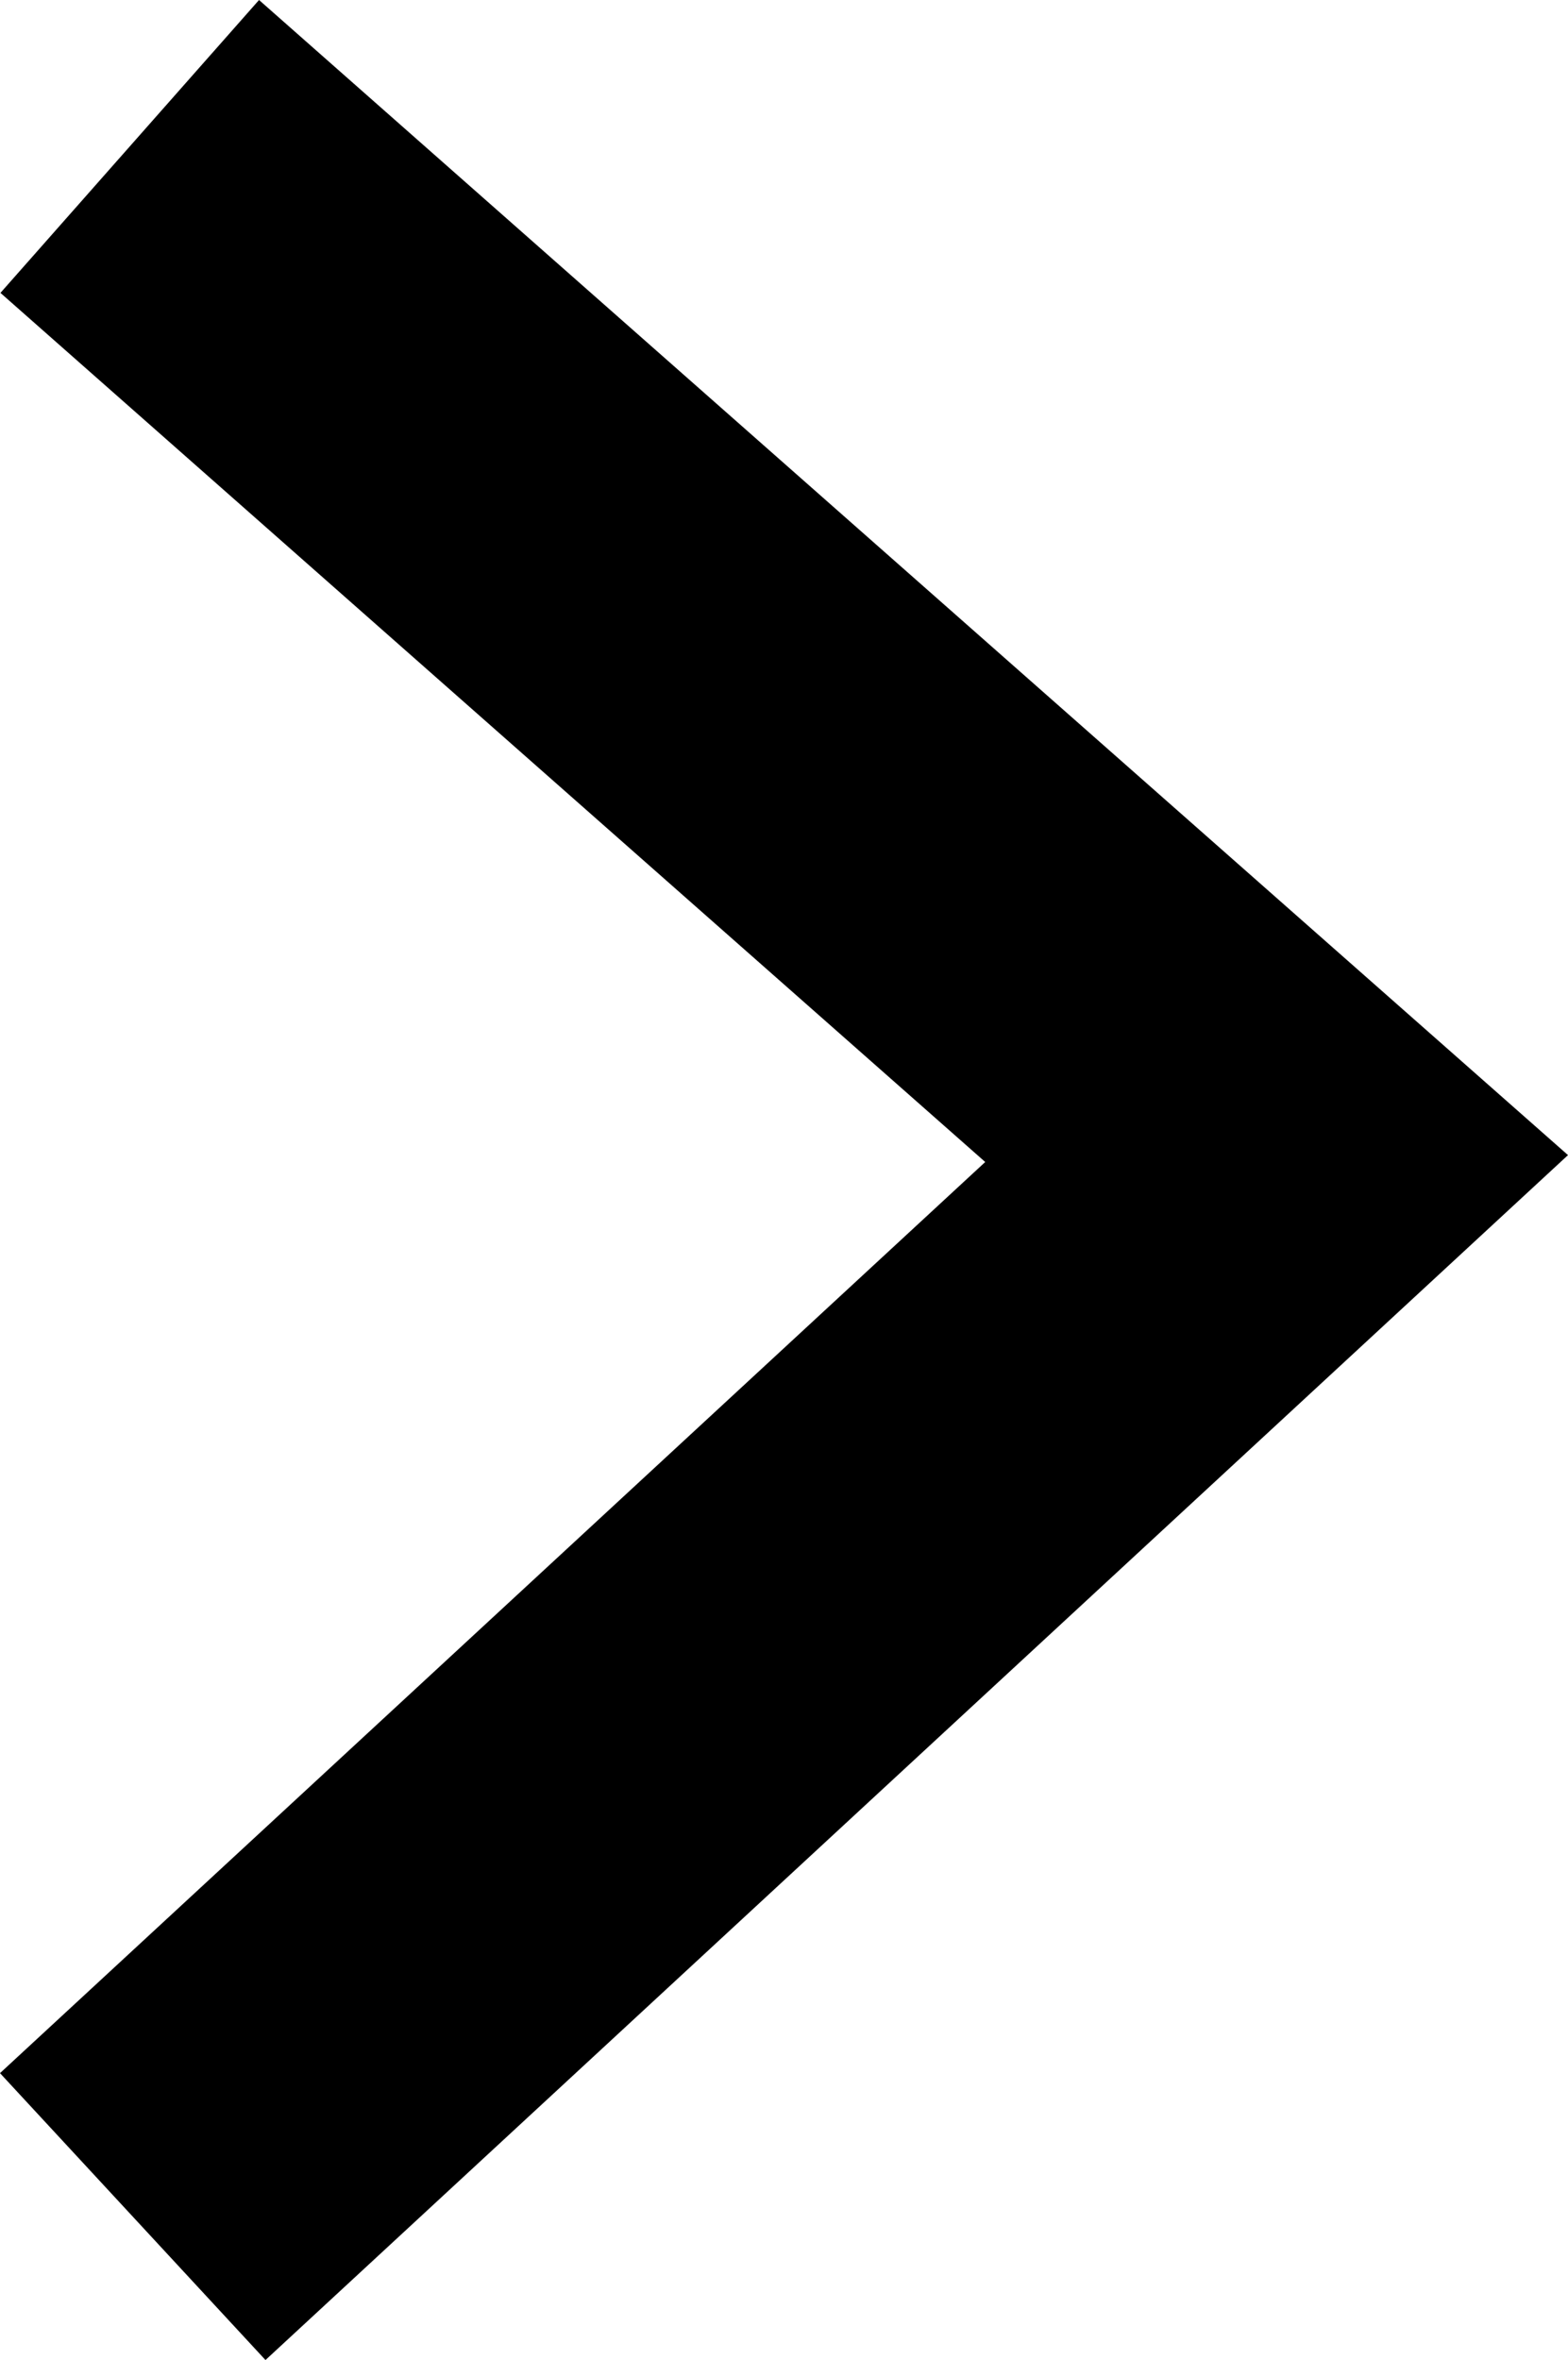 <svg xmlns="http://www.w3.org/2000/svg" xmlns:xlink="http://www.w3.org/1999/xlink" style="enable-background:new 0 0 70.52 106.12" id="Layer_1" x="0" y="0" version="1.1" viewBox="0 0 70.52 106.12" xml:space="preserve"><style type="text/css"/><g id="Path_3813"><polygon points="11.94 106.12 0 93.22 44.31 52.25 .02 13.17 11.65 0 70.52 51.94"/></g></svg>